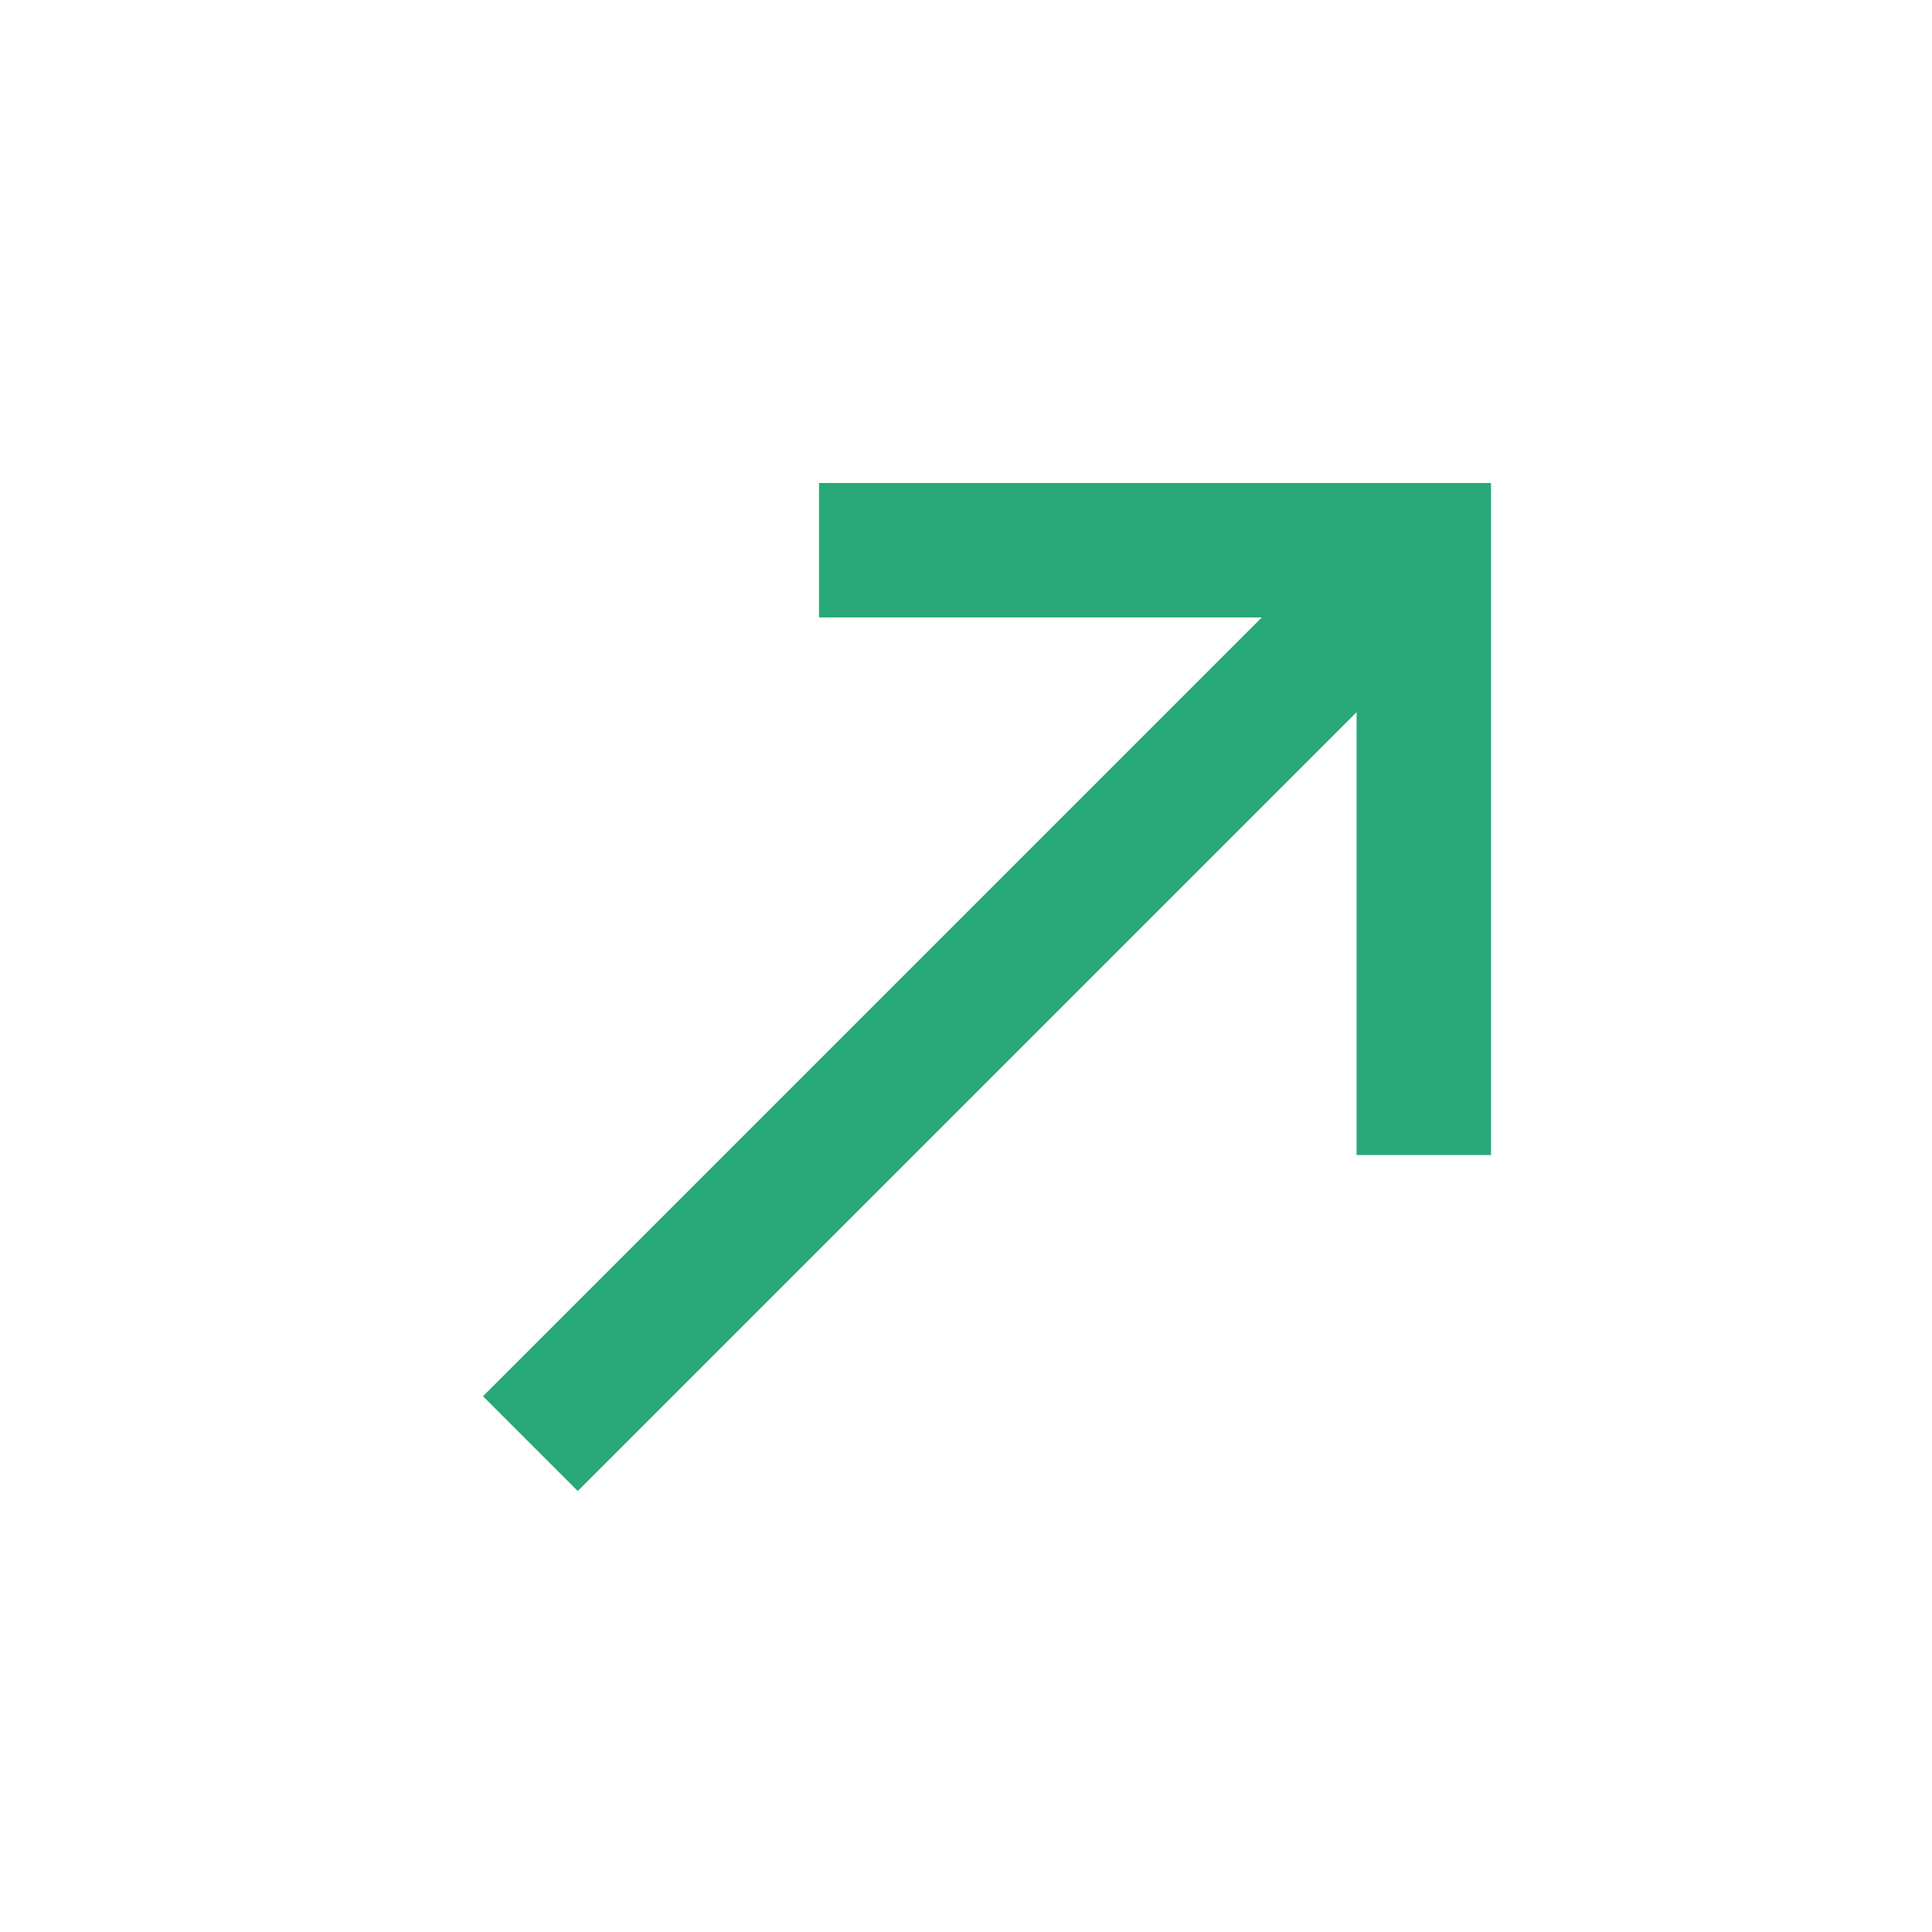 <svg width="24" height="24" viewBox="0 0 24 24" fill="none" xmlns="http://www.w3.org/2000/svg">
<g id="Property 1=outgoing">
<path id="Vector" d="M6 17.345L7.177 18.522L16.852 8.847V14.348H18.522V6L10.174 6V7.67L15.675 7.67L6 17.345Z" fill="#28A879"/>
</g>
</svg>
